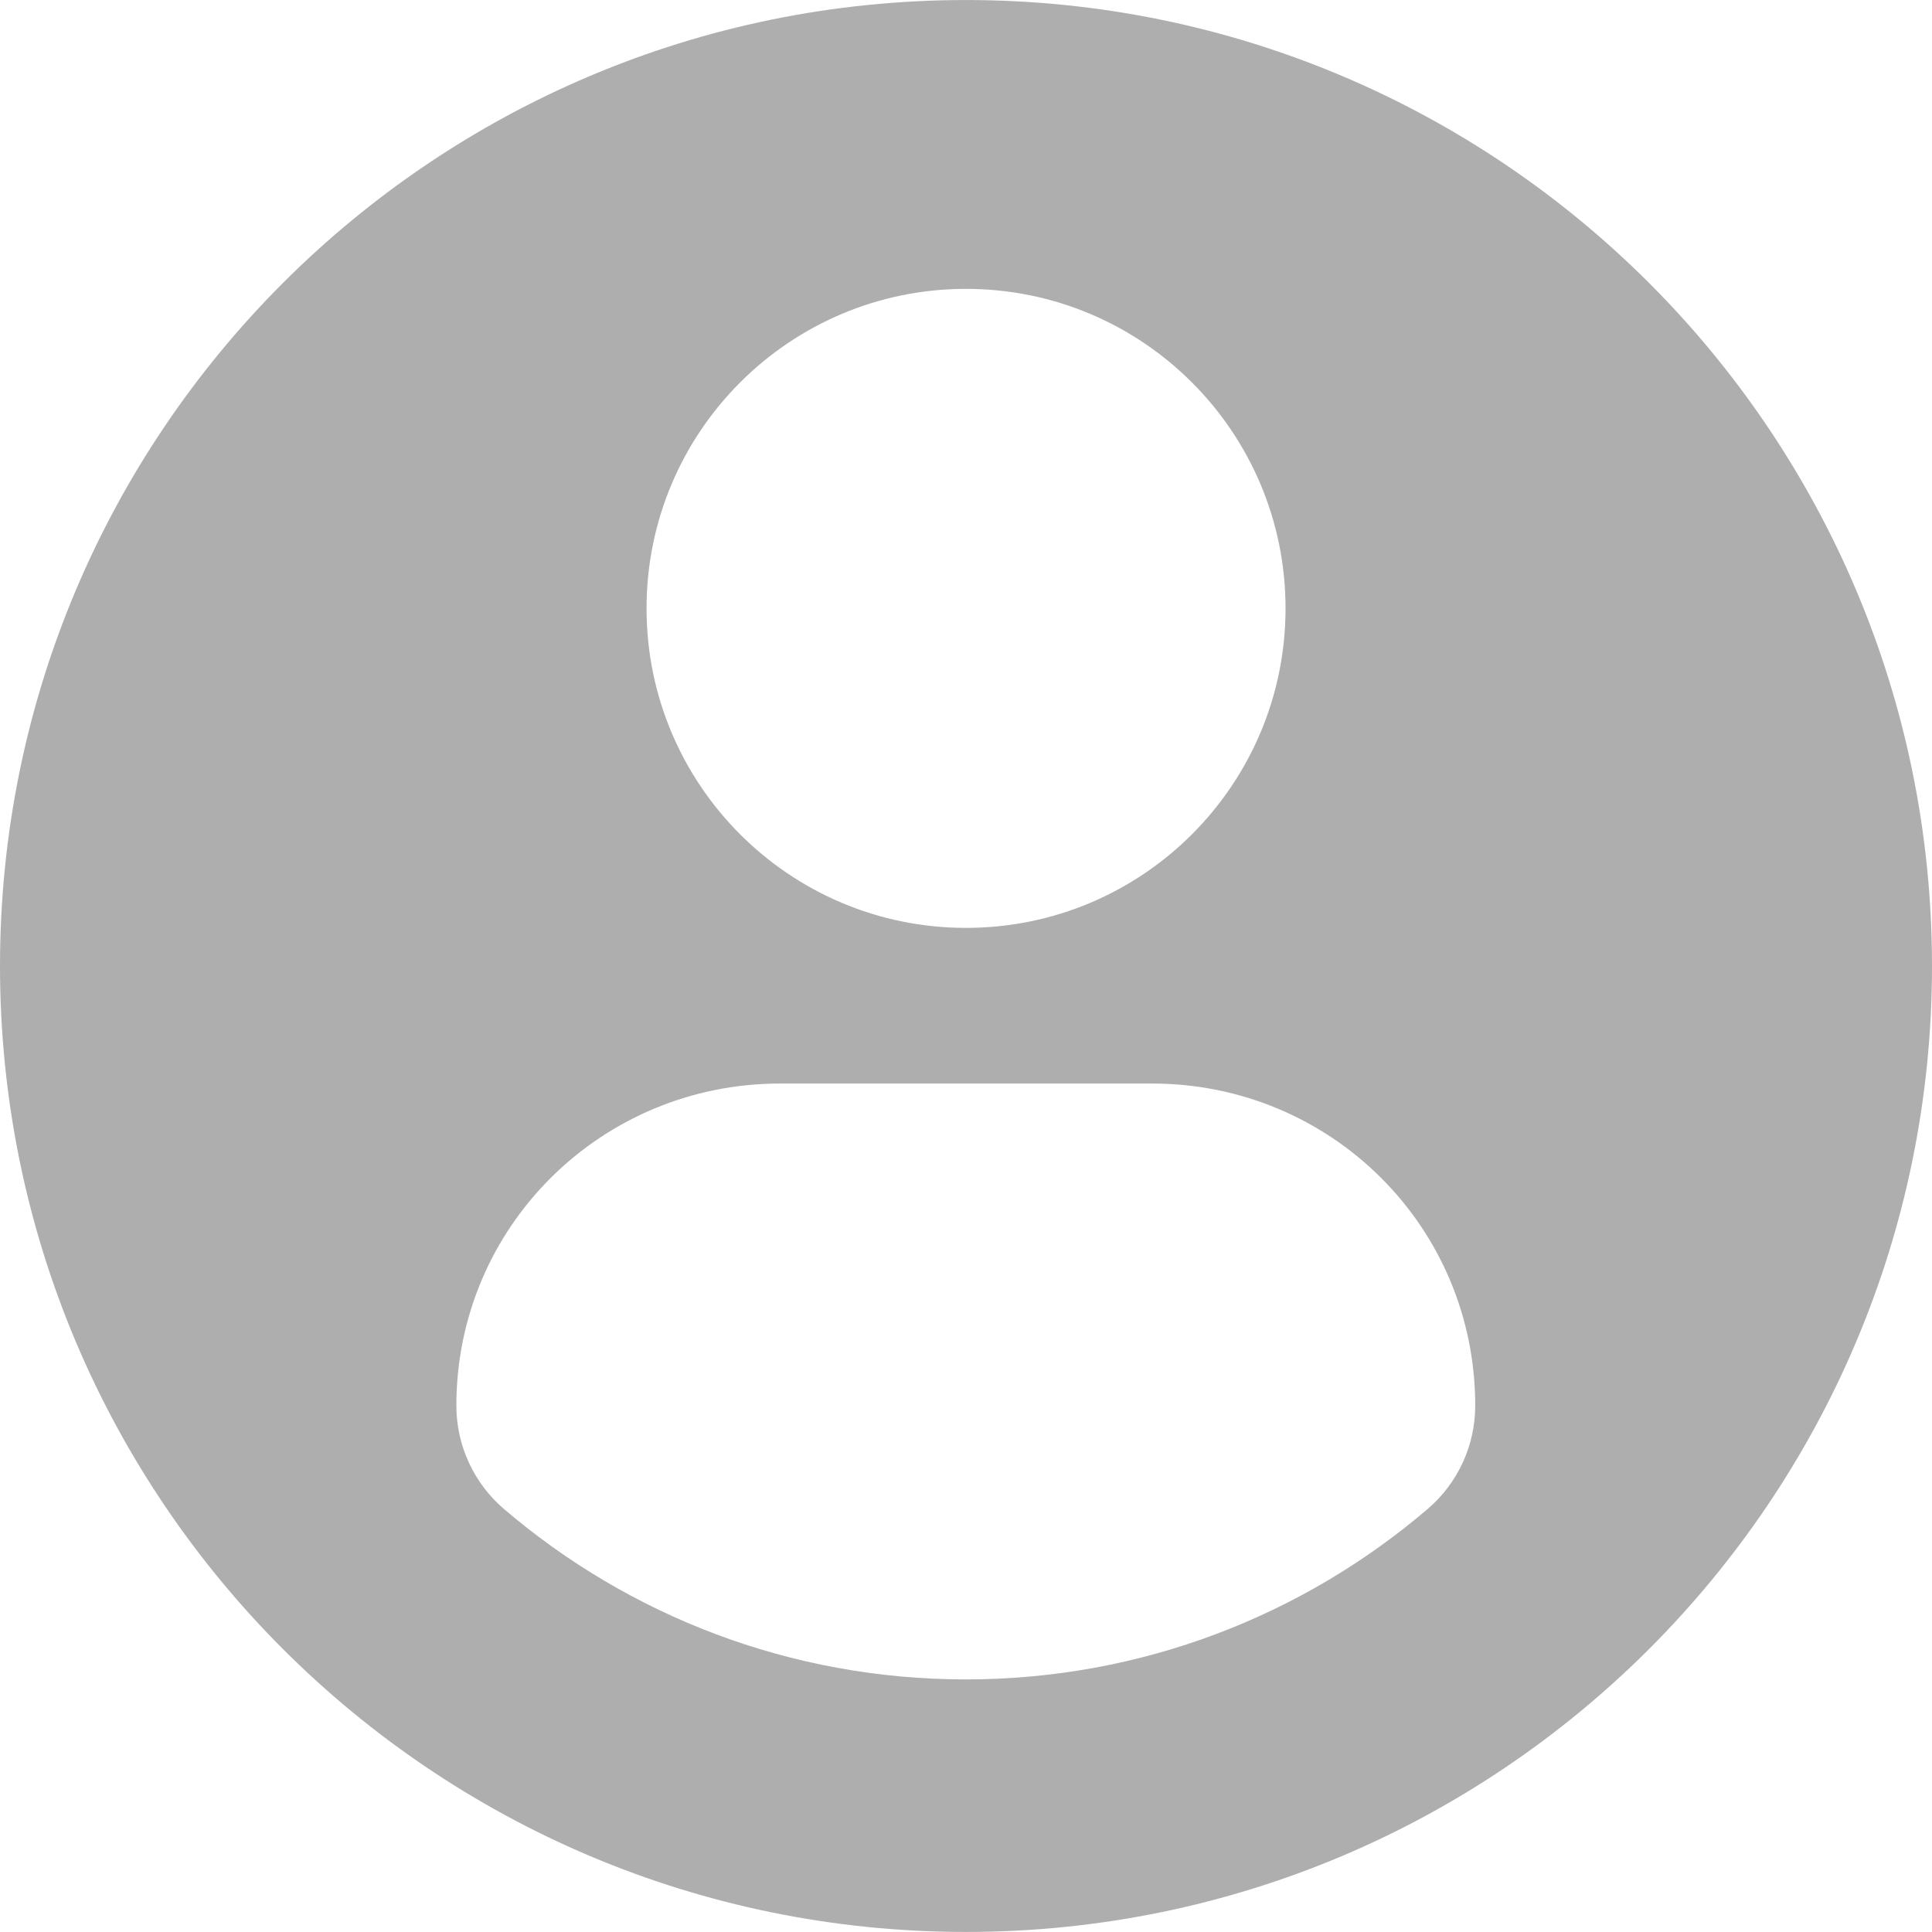 <svg xmlns="http://www.w3.org/2000/svg" width="66" height="66" viewBox="0 0 66 66" fill="none">
  <path d="M33 0.001C14.777 0.001 0 14.775 0 33C0 51.225 14.775 65.998 33 65.998C51.226 65.998 66 51.225 66 33C66 14.775 51.226 0.001 33 0.001ZM33 9.868C39.03 9.868 43.916 14.756 43.916 20.783C43.916 26.812 39.03 31.698 33 31.698C26.973 31.698 22.087 26.812 22.087 20.783C22.087 14.756 26.973 9.868 33 9.868ZM32.993 57.371C26.979 57.371 21.47 55.181 17.222 51.555C16.187 50.672 15.59 49.378 15.59 48.02C15.59 41.907 20.537 37.015 26.651 37.015H39.352C45.467 37.015 50.396 41.907 50.396 48.02C50.396 49.38 49.801 50.671 48.765 51.554C44.518 55.181 39.008 57.371 32.993 57.371Z" fill="#AEAEAE"/>
</svg>